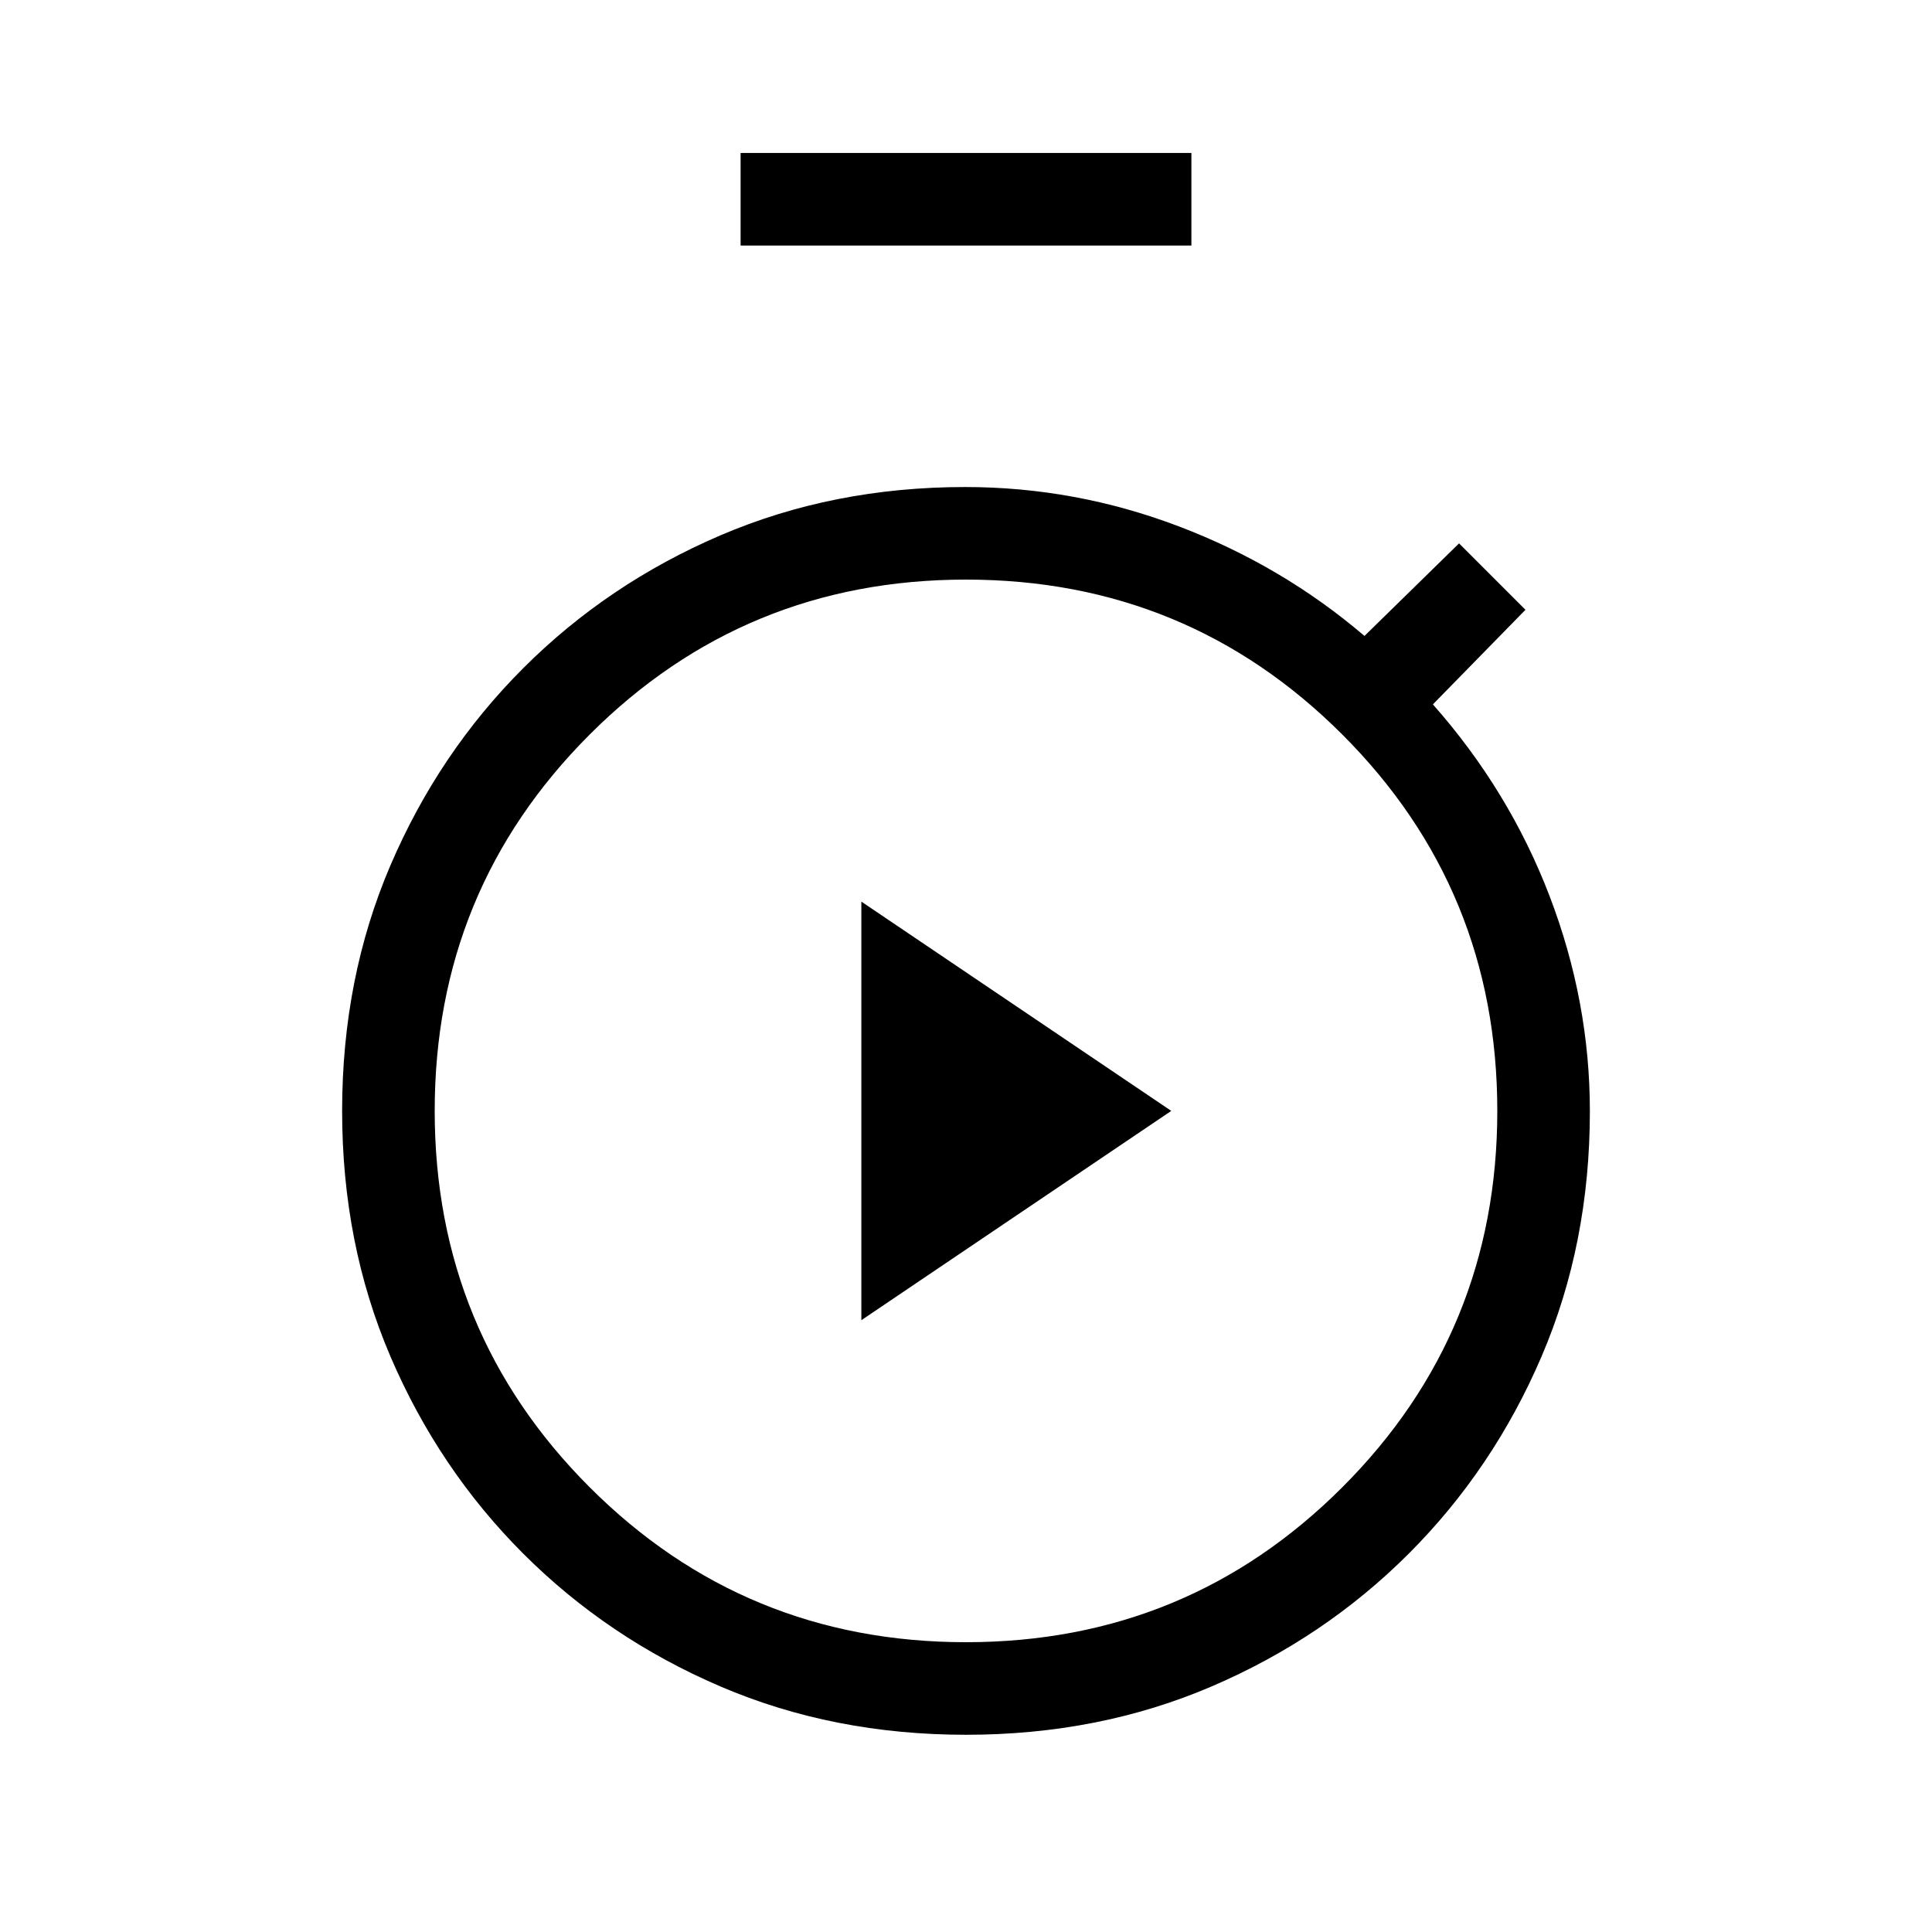 <svg xmlns="http://www.w3.org/2000/svg" height="20" viewBox="0 -960 960 960" width="20"><path d="M368-838v-46h224v46H368ZM480-98q-66 0-122-24t-98-66q-42-42-66-98t-24-122q0-66 24-122t66-98q42-42 98-66t121.56-24q54.69 0 106.06 19.5Q637-679 678-644l47-46 33 33-46 47q38 43 58 95.31t20 106.83Q790-342 766-286t-66 98q-42 42-98 66T480-98Zm0-46q110 0 187-77t77-187q0-110-77-187t-187-77q-110 0-187 77t-77 187q0 110 77 187t187 77Zm0-264Zm-52 104 154-104-154-104v208Z"/></svg>